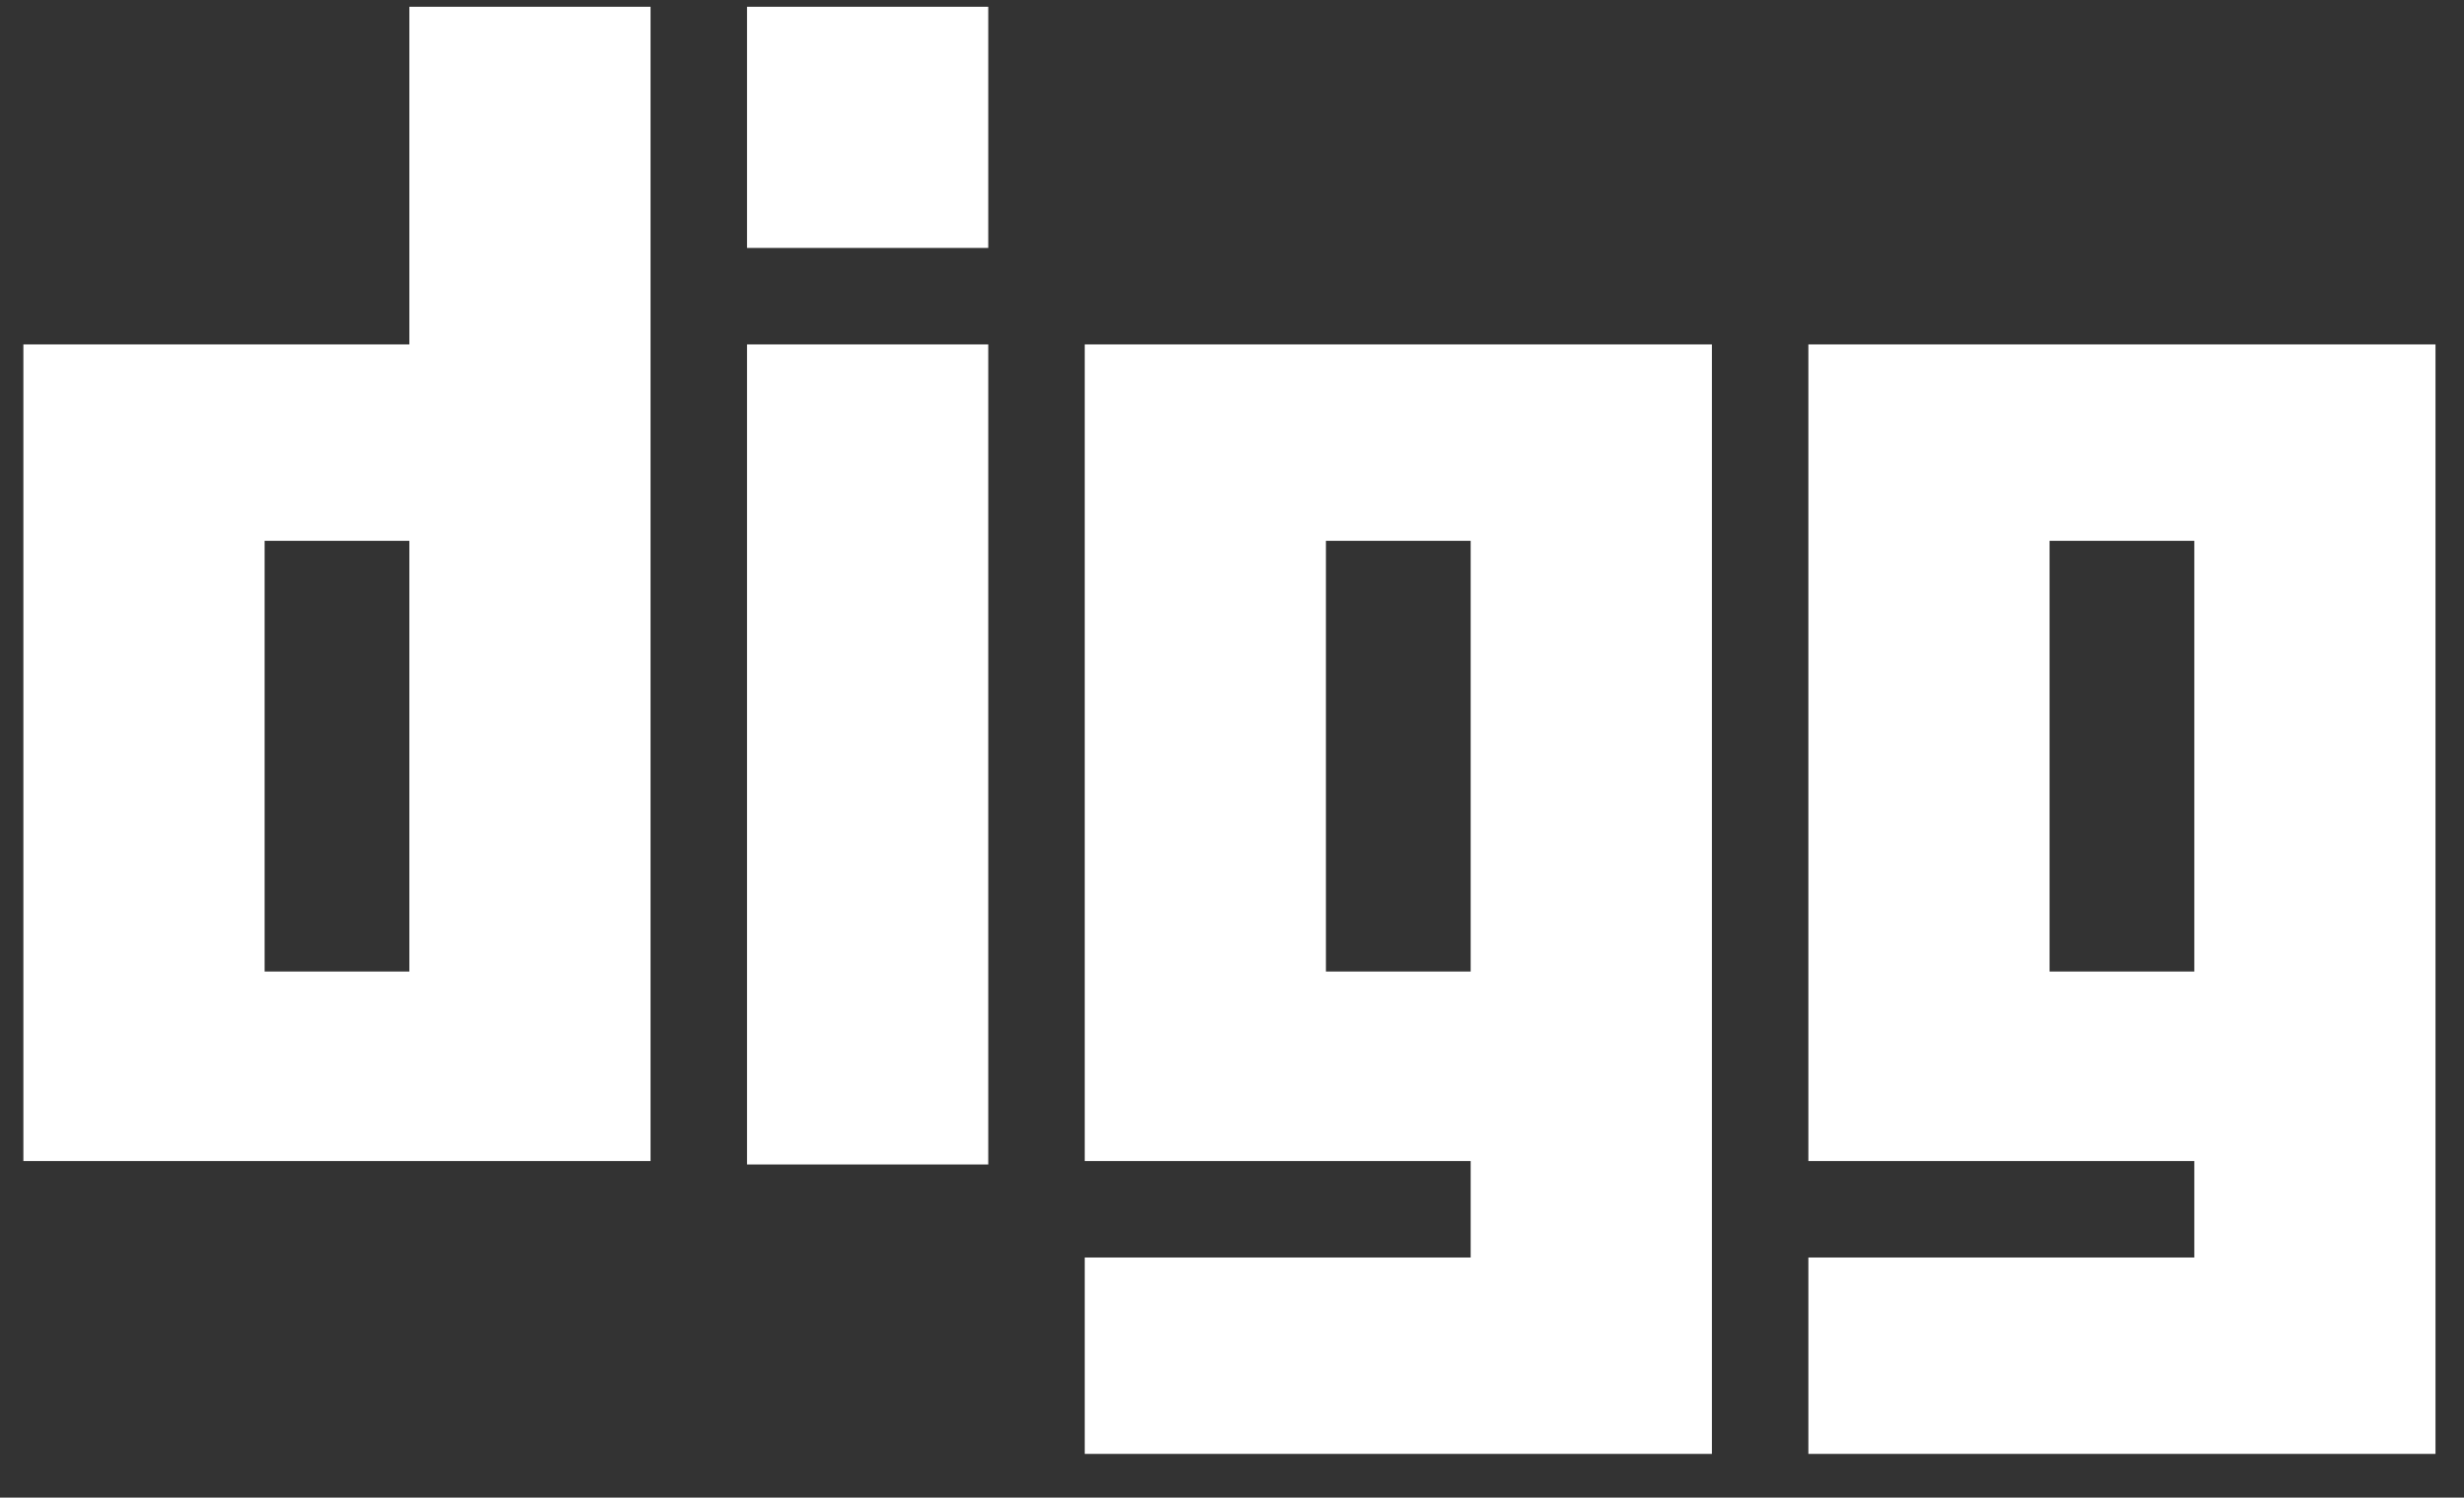 <svg width="51" height="31" viewBox="0 0 51 31" fill="none" xmlns="http://www.w3.org/2000/svg">
<rect x="0" y="0" width="51" height="31" fill="#333333" stroke="none"/>
<path d="M8.473 0.14V7.129H0.484V24.033H13.465V0.14H8.473ZM8.473 20.11H5.477V11.195H8.473V20.11ZM15.462 7.129H20.455V24.104H15.462V7.129ZM15.462 0.14H20.455V5.132H15.462V0.14ZM22.452 7.129V24.033H30.44V26.03H22.452V30.095H35.433V7.129H22.452ZM30.44 20.11H27.444V11.195H30.44V20.11ZM37.43 7.129V24.033H45.418V26.03H37.43V30.095H50.41V7.129H37.43ZM45.418 20.11H42.422V11.195H45.418V20.11Z" fill="white"/>
</svg>
